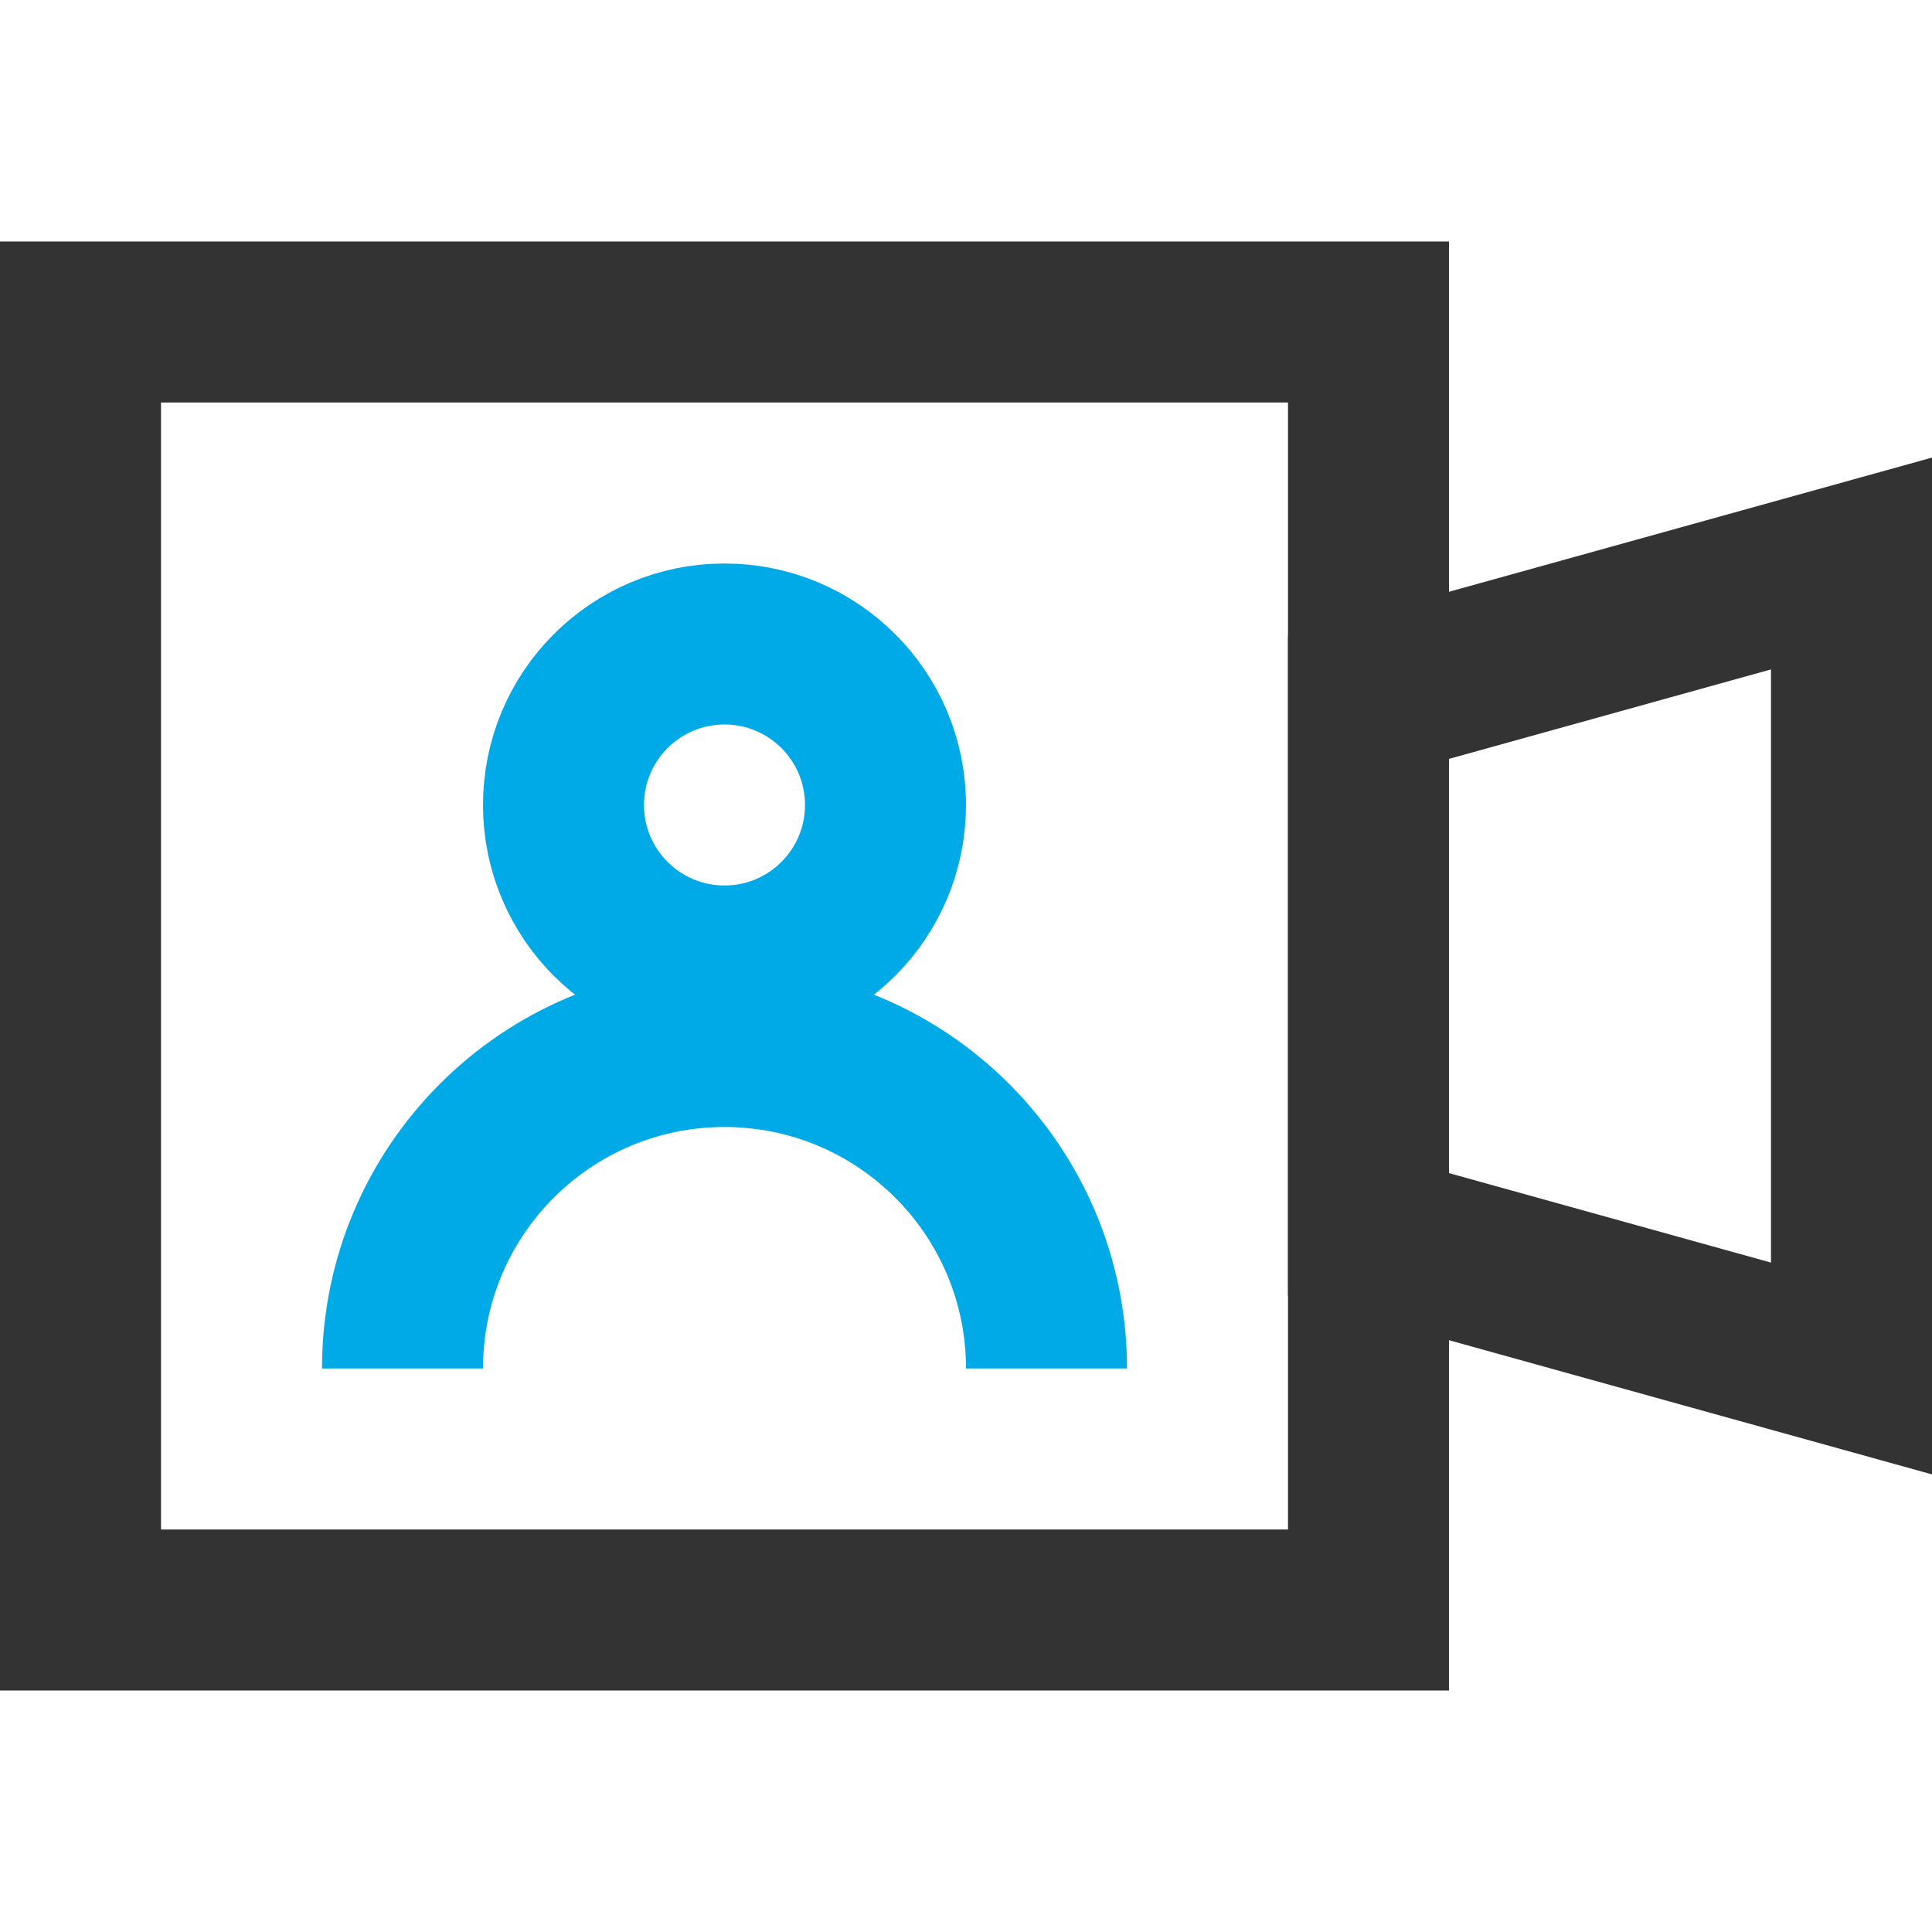 <svg xmlns="http://www.w3.org/2000/svg" width="24" height="24" viewBox="0 0 24 24">
  <g fill="none" fill-rule="evenodd" stroke-width="2">
    <g stroke="#333" transform="translate(1 4)">
      <rect width="16" height="16"/>
      <polygon points="16 4.667 22 3 22 13 16 11.333"/>
    </g>
    <circle cx="9" cy="10" r="2" stroke="#00AAE6"/>
    <path stroke="#00AAE6" d="M5,17 C5,14.791 6.791,13 9,13 C11.209,13 13,14.791 13,17"/>
  </g>
</svg>
